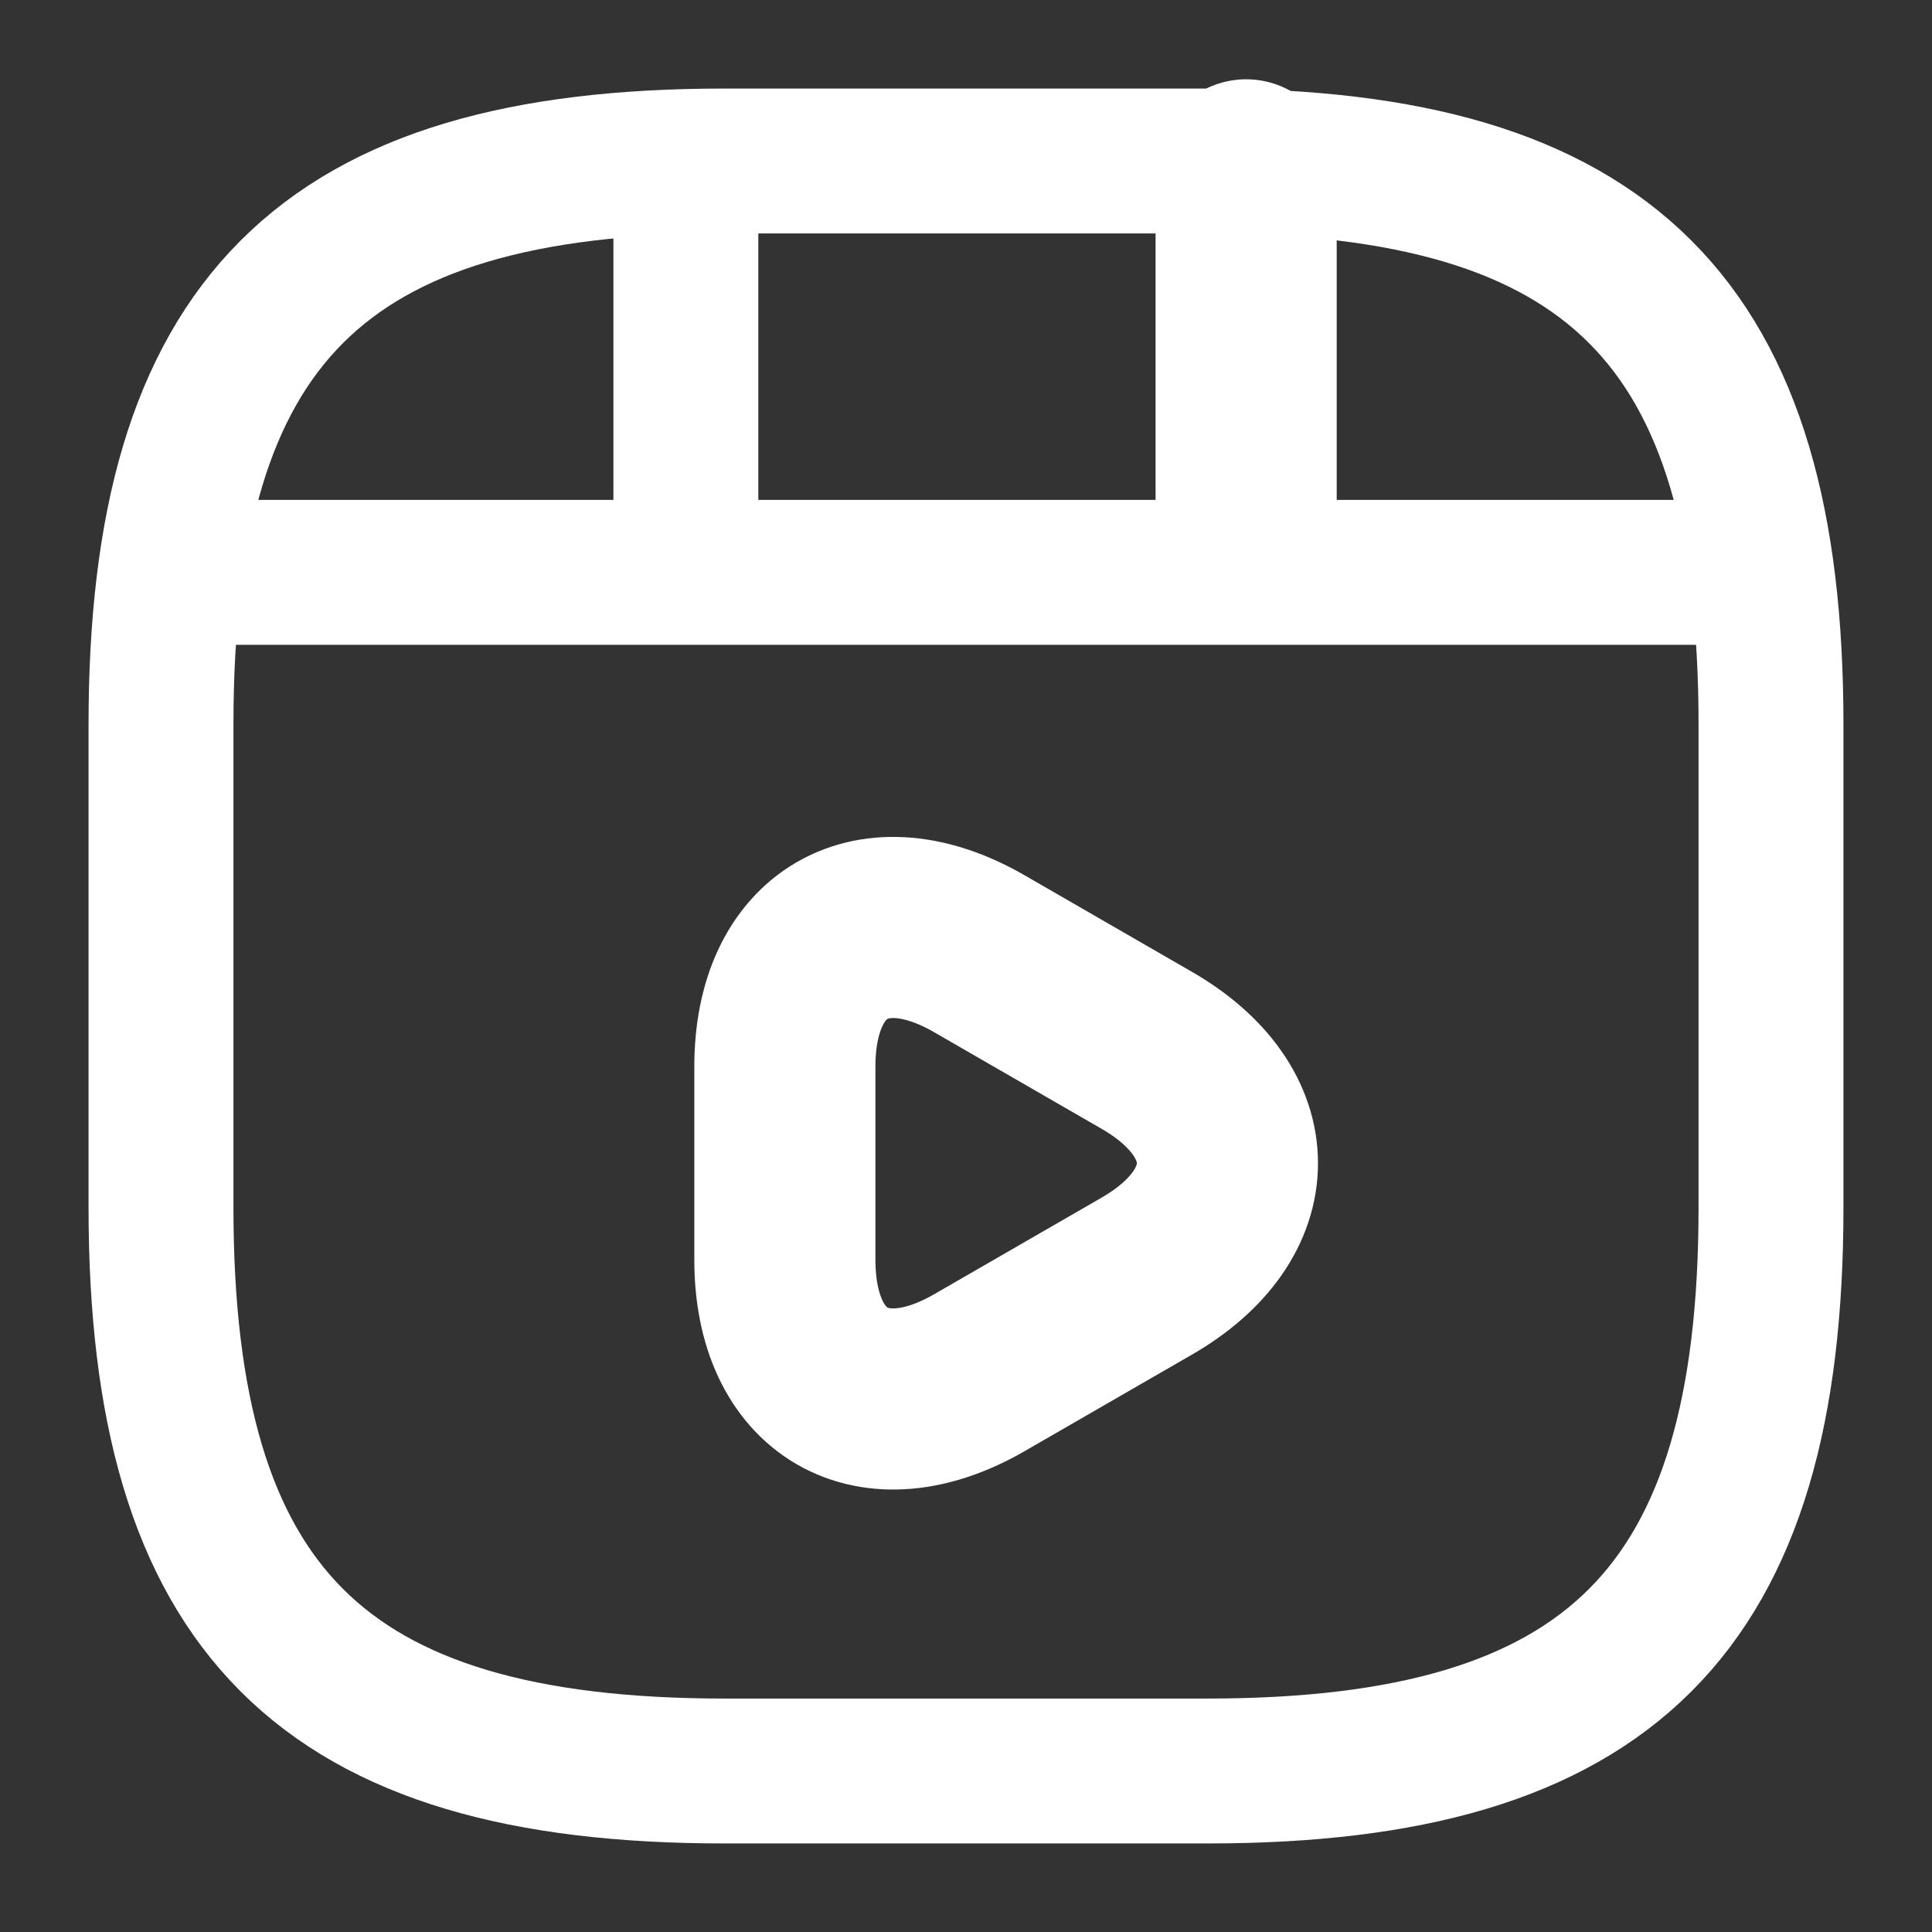 <svg width="24" height="24" viewBox="0 0 24 24" fill="none" xmlns="http://www.w3.org/2000/svg">
<rect x="0" y="0" width="24" height="24" fill="#333333" stroke="none"/>
<path d="M22 15V9C22 4 20 2 15 2H9C4 2 2 4 2 9V15C2 20 4 22 9 22H15C20 22 22 20 22 15Z" stroke="white" stroke-width="1.8" stroke-linecap="round" stroke-linejoin="round"/>
<path d="M2.52 7.11H21.48" stroke="white" stroke-width="1.8" stroke-linecap="round" stroke-linejoin="round"/>
<path d="M8.52 2.11V6.97" stroke="white" stroke-width="1.8" stroke-linecap="round" stroke-linejoin="round"/>
<path d="M15.48 2.11V6.52" stroke="white" stroke-width="2.25" stroke-linecap="round" stroke-linejoin="round"/>
<path d="M9.75 14.45V13.25C9.75 11.71 10.84 11.08 12.17 11.85L13.21 12.45L14.25 13.05C15.58 13.82 15.58 15.08 14.25 15.85L13.21 16.45L12.17 17.05C10.84 17.82 9.75 17.19 9.75 15.65V14.45V14.45Z" stroke="white" stroke-width="2.25" stroke-miterlimit="10" stroke-linecap="round" stroke-linejoin="round"/>
</svg>
